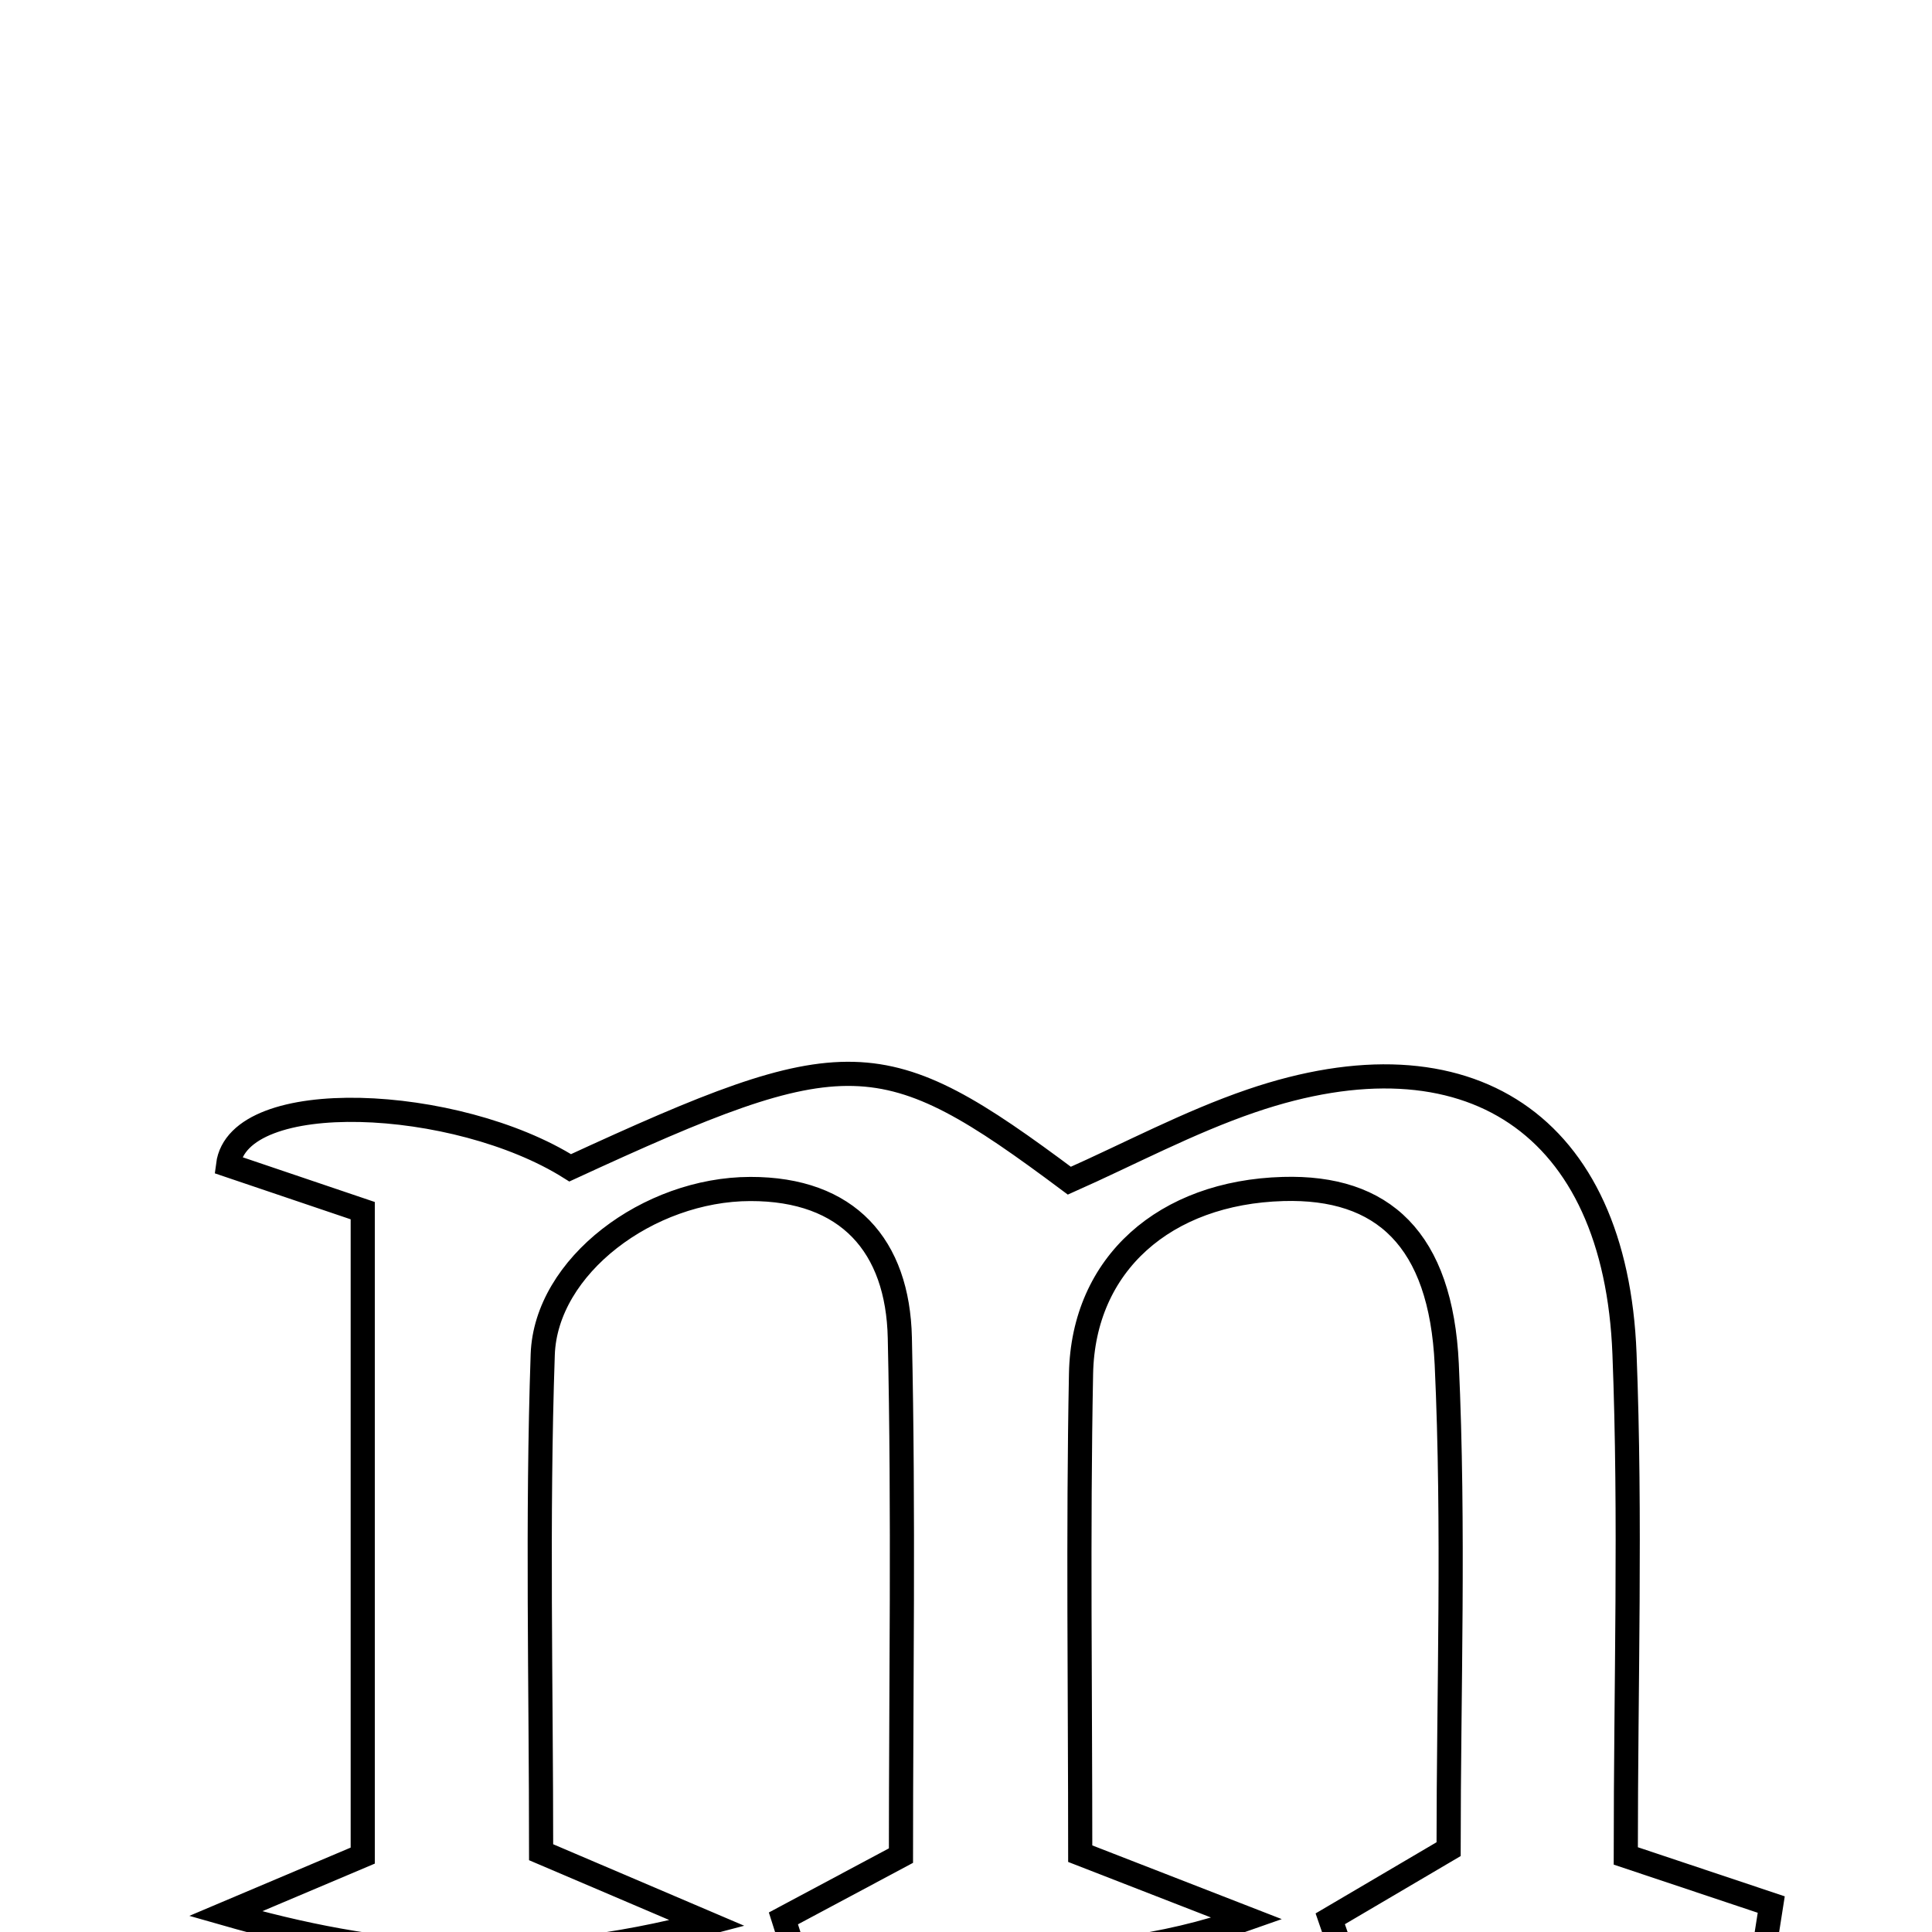 <svg xmlns="http://www.w3.org/2000/svg" viewBox="0.0 0.0 24.0 24.0" height="200px" width="200px"><path fill="none" stroke="black" stroke-width=".3" stroke-opacity="1.0"  filling="0" d="M15.543 13.676 C18.245 12.752 20.07 13.967 20.18 16.816 C20.26 18.858 20.196 20.906 20.196 23.055 C20.844 23.272 21.423 23.465 22.003 23.659 C21.977 23.824 21.951 23.989 21.925 24.155 C20.162 24.155 18.399 24.155 16.635 24.155 C16.599 24.049 16.562 23.942 16.525 23.836 C16.971 23.574 17.417 23.312 17.995 22.971 C17.995 21.017 18.066 18.978 17.972 16.946 C17.899 15.393 17.179 14.734 15.939 14.77 C14.471 14.812 13.455 15.7 13.429 17.065 C13.391 19.033 13.419 21.001 13.419 23.027 C14.015 23.258 14.525 23.457 15.491 23.833 C13.31 24.602 11.575 24.134 9.872 24.271 C9.826 24.124 9.779 23.978 9.732 23.831 C10.177 23.594 10.621 23.356 11.192 23.051 C11.192 20.982 11.227 18.799 11.178 16.618 C11.153 15.476 10.534 14.768 9.321 14.77 C8.056 14.772 6.78 15.726 6.742 16.827 C6.672 18.87 6.722 20.916 6.722 23.009 C7.295 23.253 7.79 23.464 8.785 23.889 C6.469 24.503 4.691 24.312 2.802 23.772 C3.336 23.546 3.87 23.32 4.506 23.051 C4.506 20.456 4.506 17.818 4.506 15.039 C3.965 14.855 3.382 14.659 2.833 14.473 C2.958 13.491 5.669 13.617 7.083 14.507 C10.525 12.92 10.958 12.93 13.284 14.667 C14.029 14.336 14.765 13.942 15.543 13.676"></path></svg>